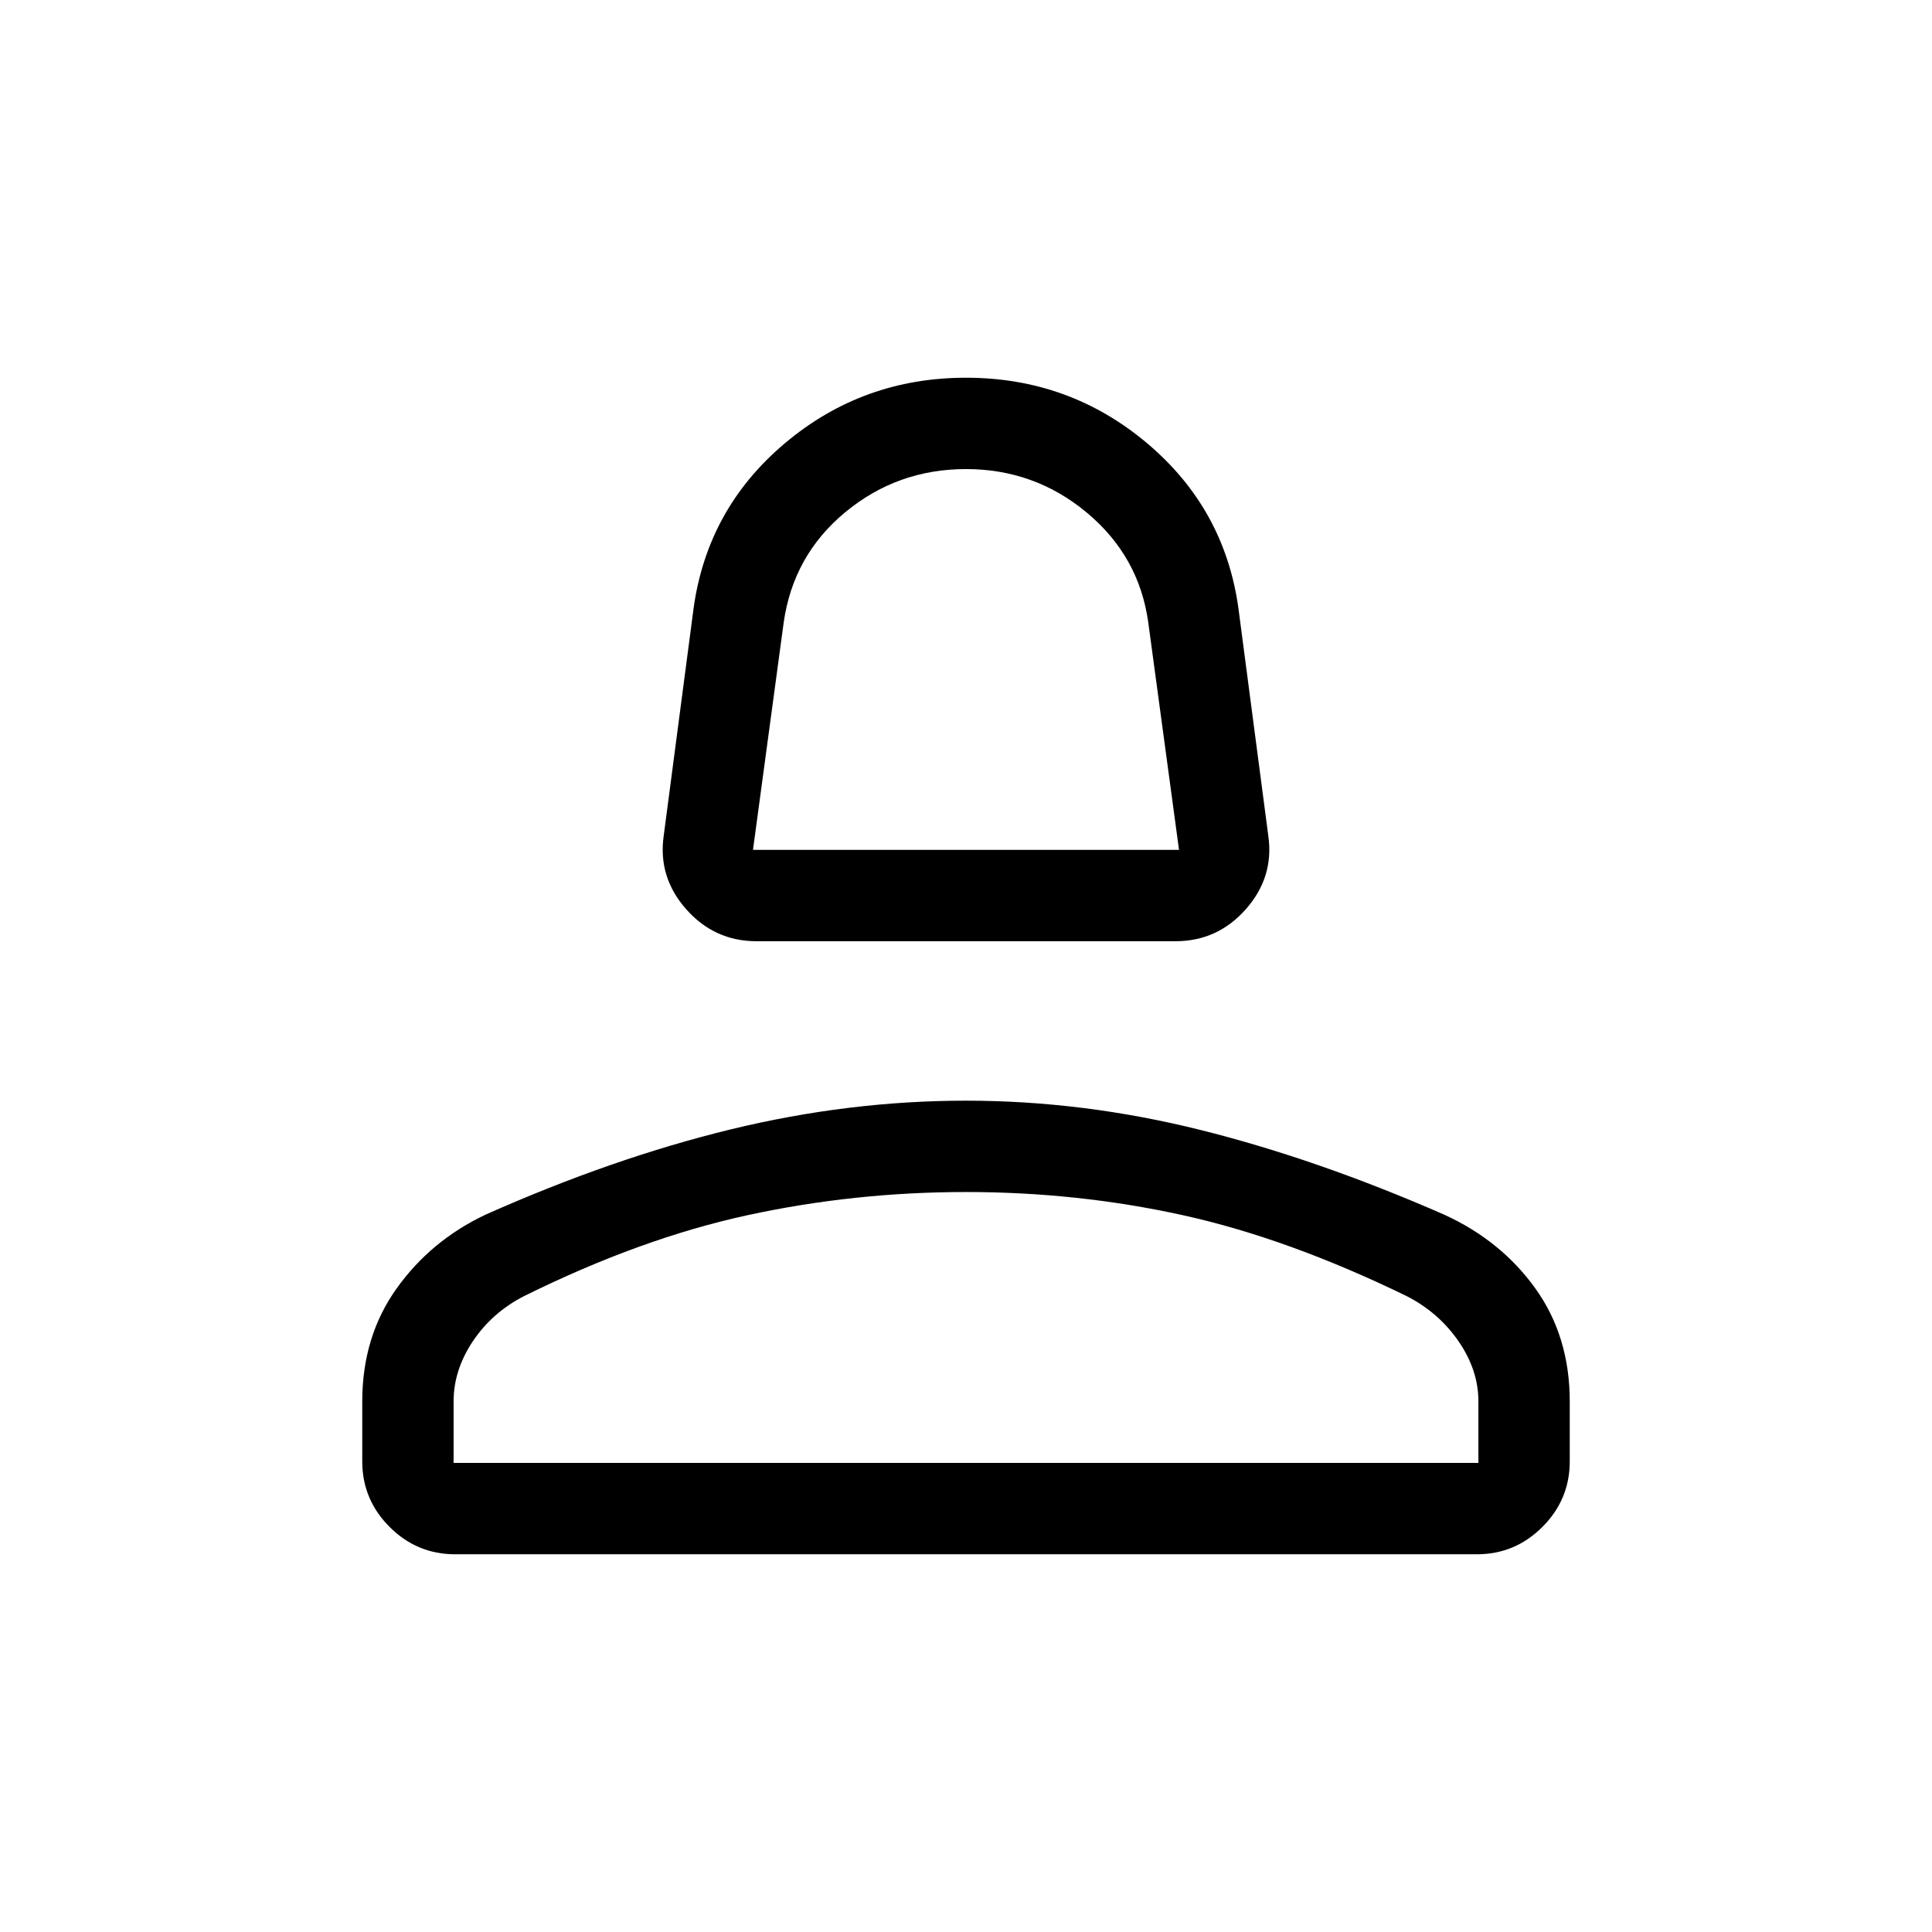 <svg xmlns="http://www.w3.org/2000/svg" width="48" height="48" viewBox="0 -960 960 960"><path d="M375.92-492.31q-20.89 0-34.94-15.88-14.06-15.89-11.21-36.35l14.85-113.07q6.84-49.7 45.46-82.2 38.61-32.5 89.92-32.5t89.92 32.5q38.62 32.5 45.46 82.2l14.85 113.07q2.85 20.46-11.21 36.35-14.05 15.88-34.94 15.88H375.92Zm-1.77-45.38h211.7l-15.29-113.07q-4.56-32.85-30.52-54.51-25.96-21.65-60.04-21.65t-59.99 21.43q-25.9 21.44-30.62 54.95l-15.24 112.85Zm105.85 0ZM180-233.85v-29.77q0-32.23 17.08-56.15t44.38-36.77q63.16-28.07 121.77-42.31 58.62-14.23 116.77-14.23t116.46 14.54q58.31 14.54 121.38 42.2 28.23 12.97 45.19 36.73Q780-295.85 780-263.62v29.77q0 18.98-13.59 32.57-13.58 13.59-32.56 13.59h-507.7q-18.98 0-32.56-13.59Q180-214.87 180-233.85Zm45.39.77h509.22v-30.54q0-15.61-9.88-29.92-9.88-14.31-25.81-22.46-59-28.69-111.23-40.19-52.23-11.5-107.69-11.5t-108.5 11.5q-53.04 11.5-111.04 40.19-15.92 8.15-25.5 22.46-9.57 14.31-9.57 29.92v30.54Zm254.61 0Z"/></svg>
